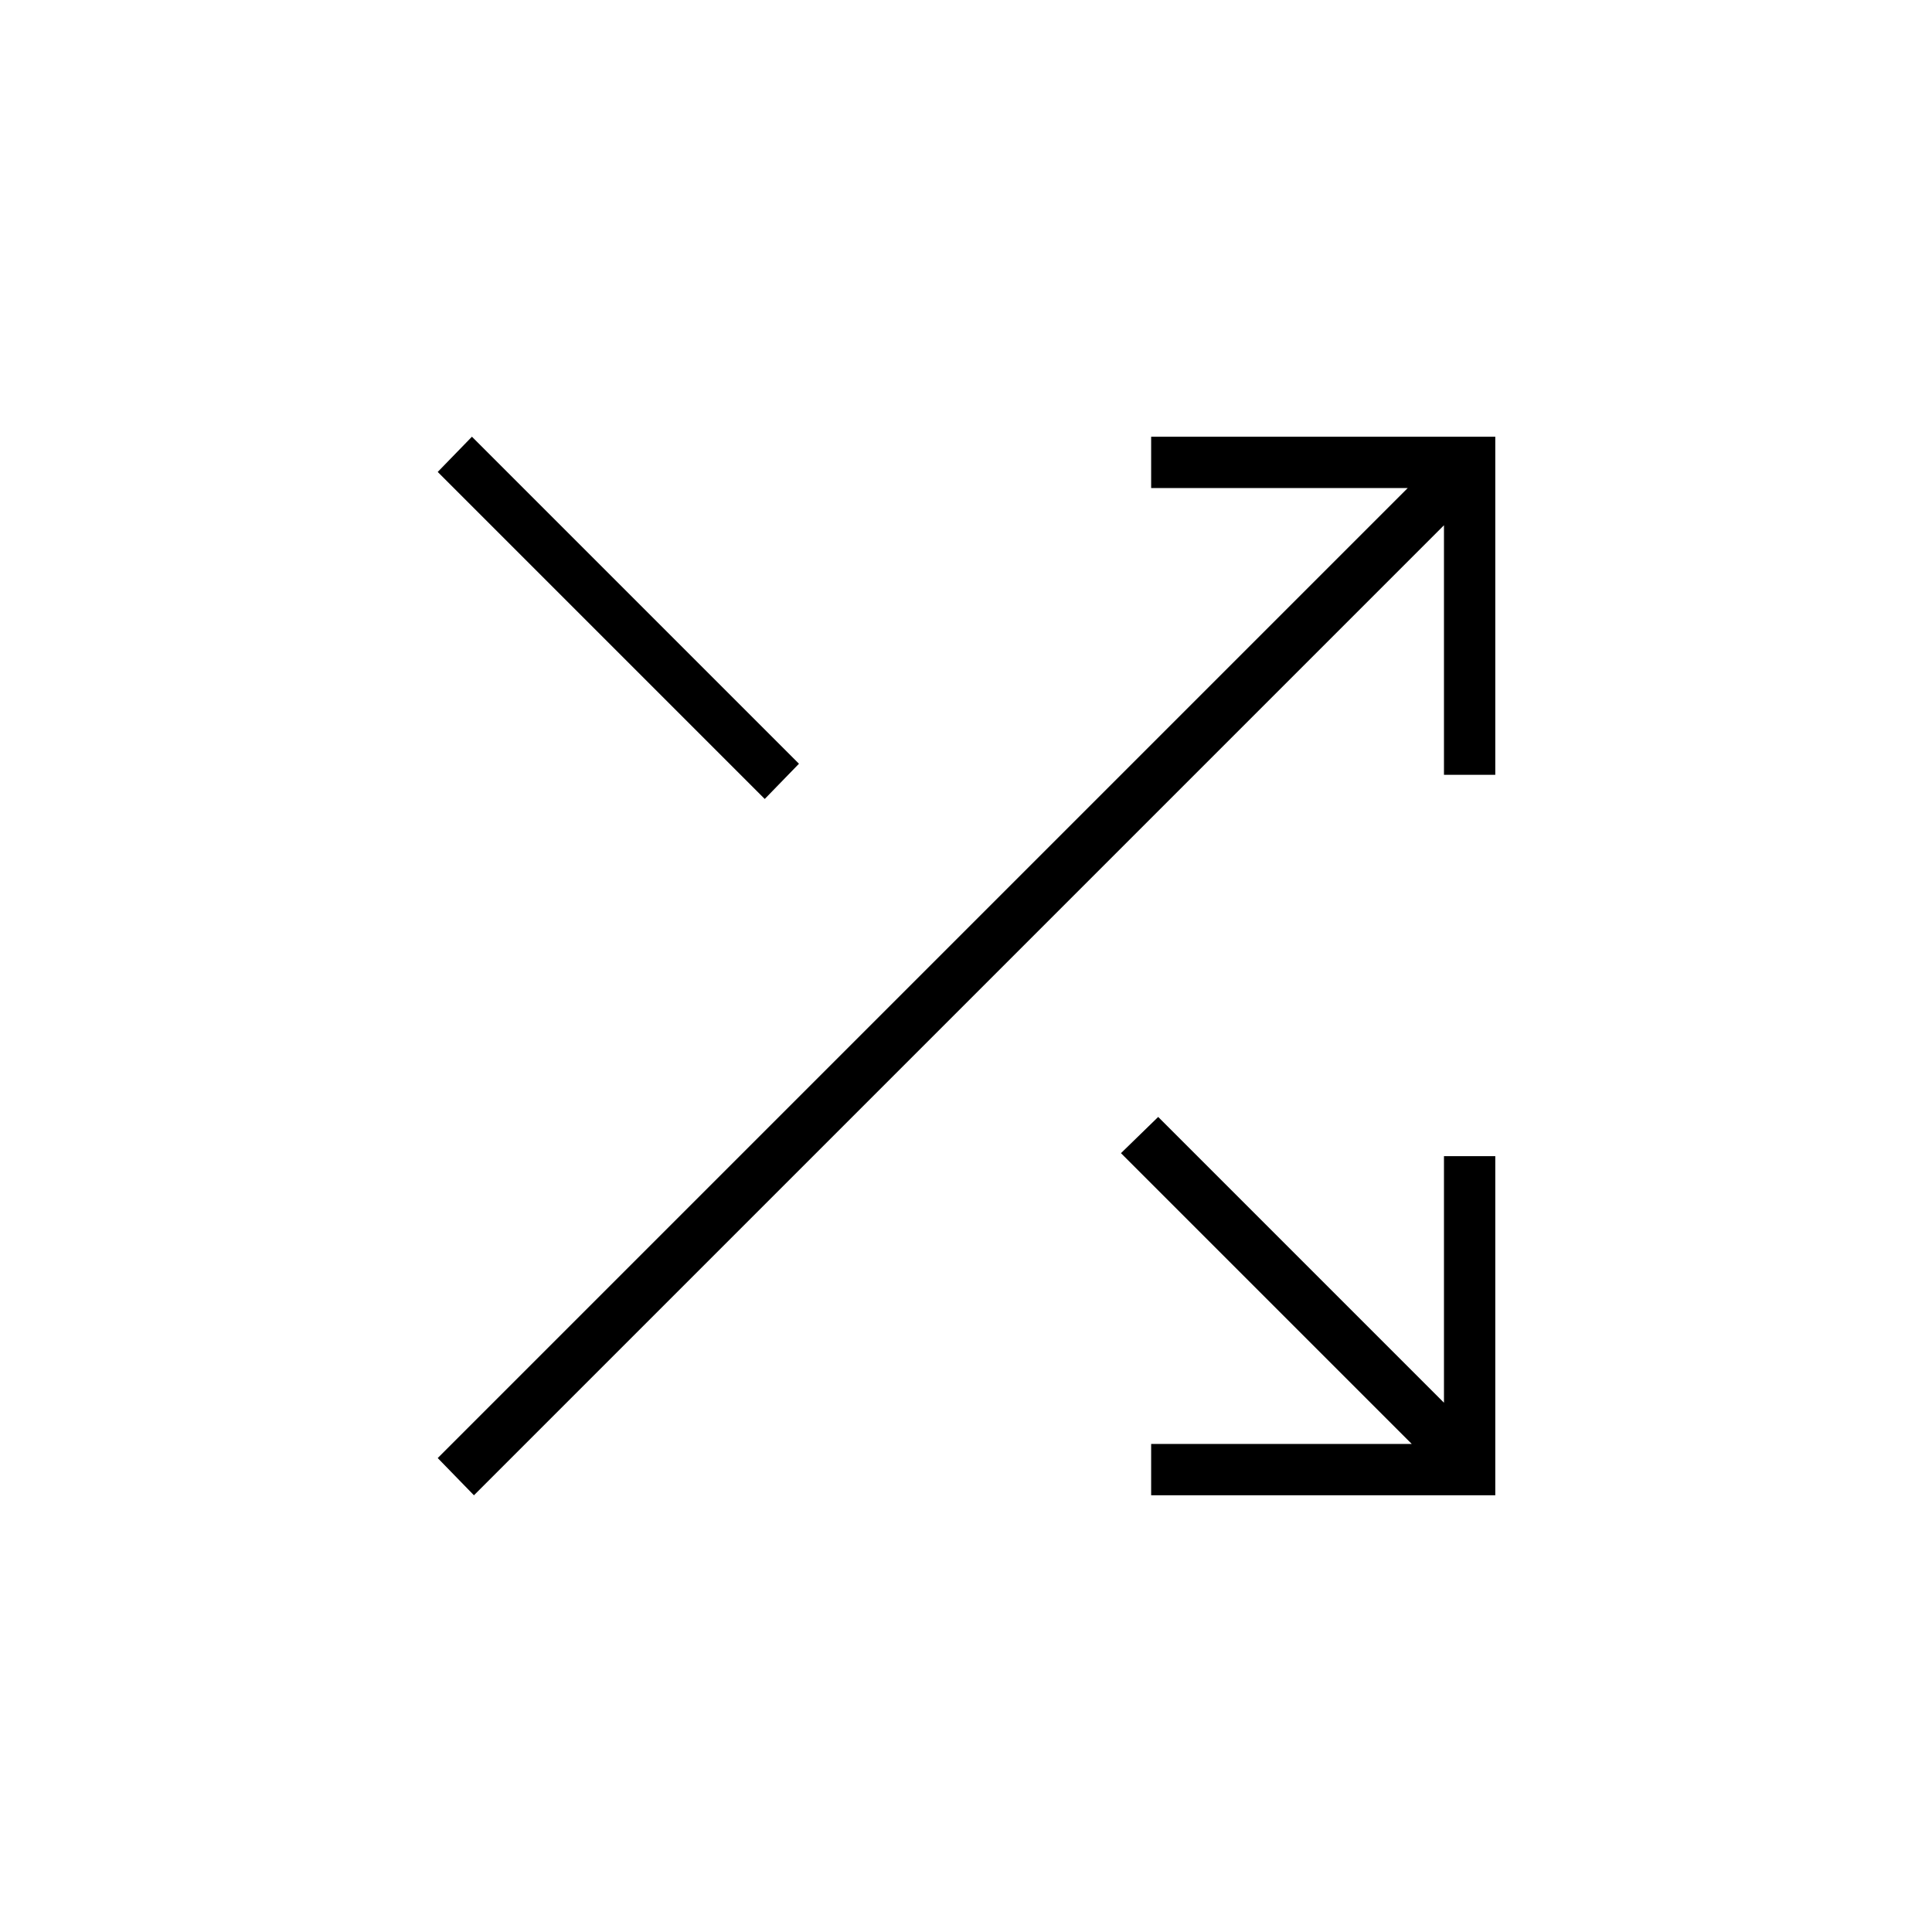 <svg xmlns="http://www.w3.org/2000/svg" height="24" viewBox="0 -960 960 960" width="24"><path d="M572-217v-25.5h129.5L557-387l18.5-18 142 142v-122.5H743V-217H572Zm-336.5 0-18-18.5 482-482H572V-743h171v168h-25.5v-124l-482 482ZM380-563 217.5-725.5l17-17.5L397-580.5 380-563Z"/></svg>